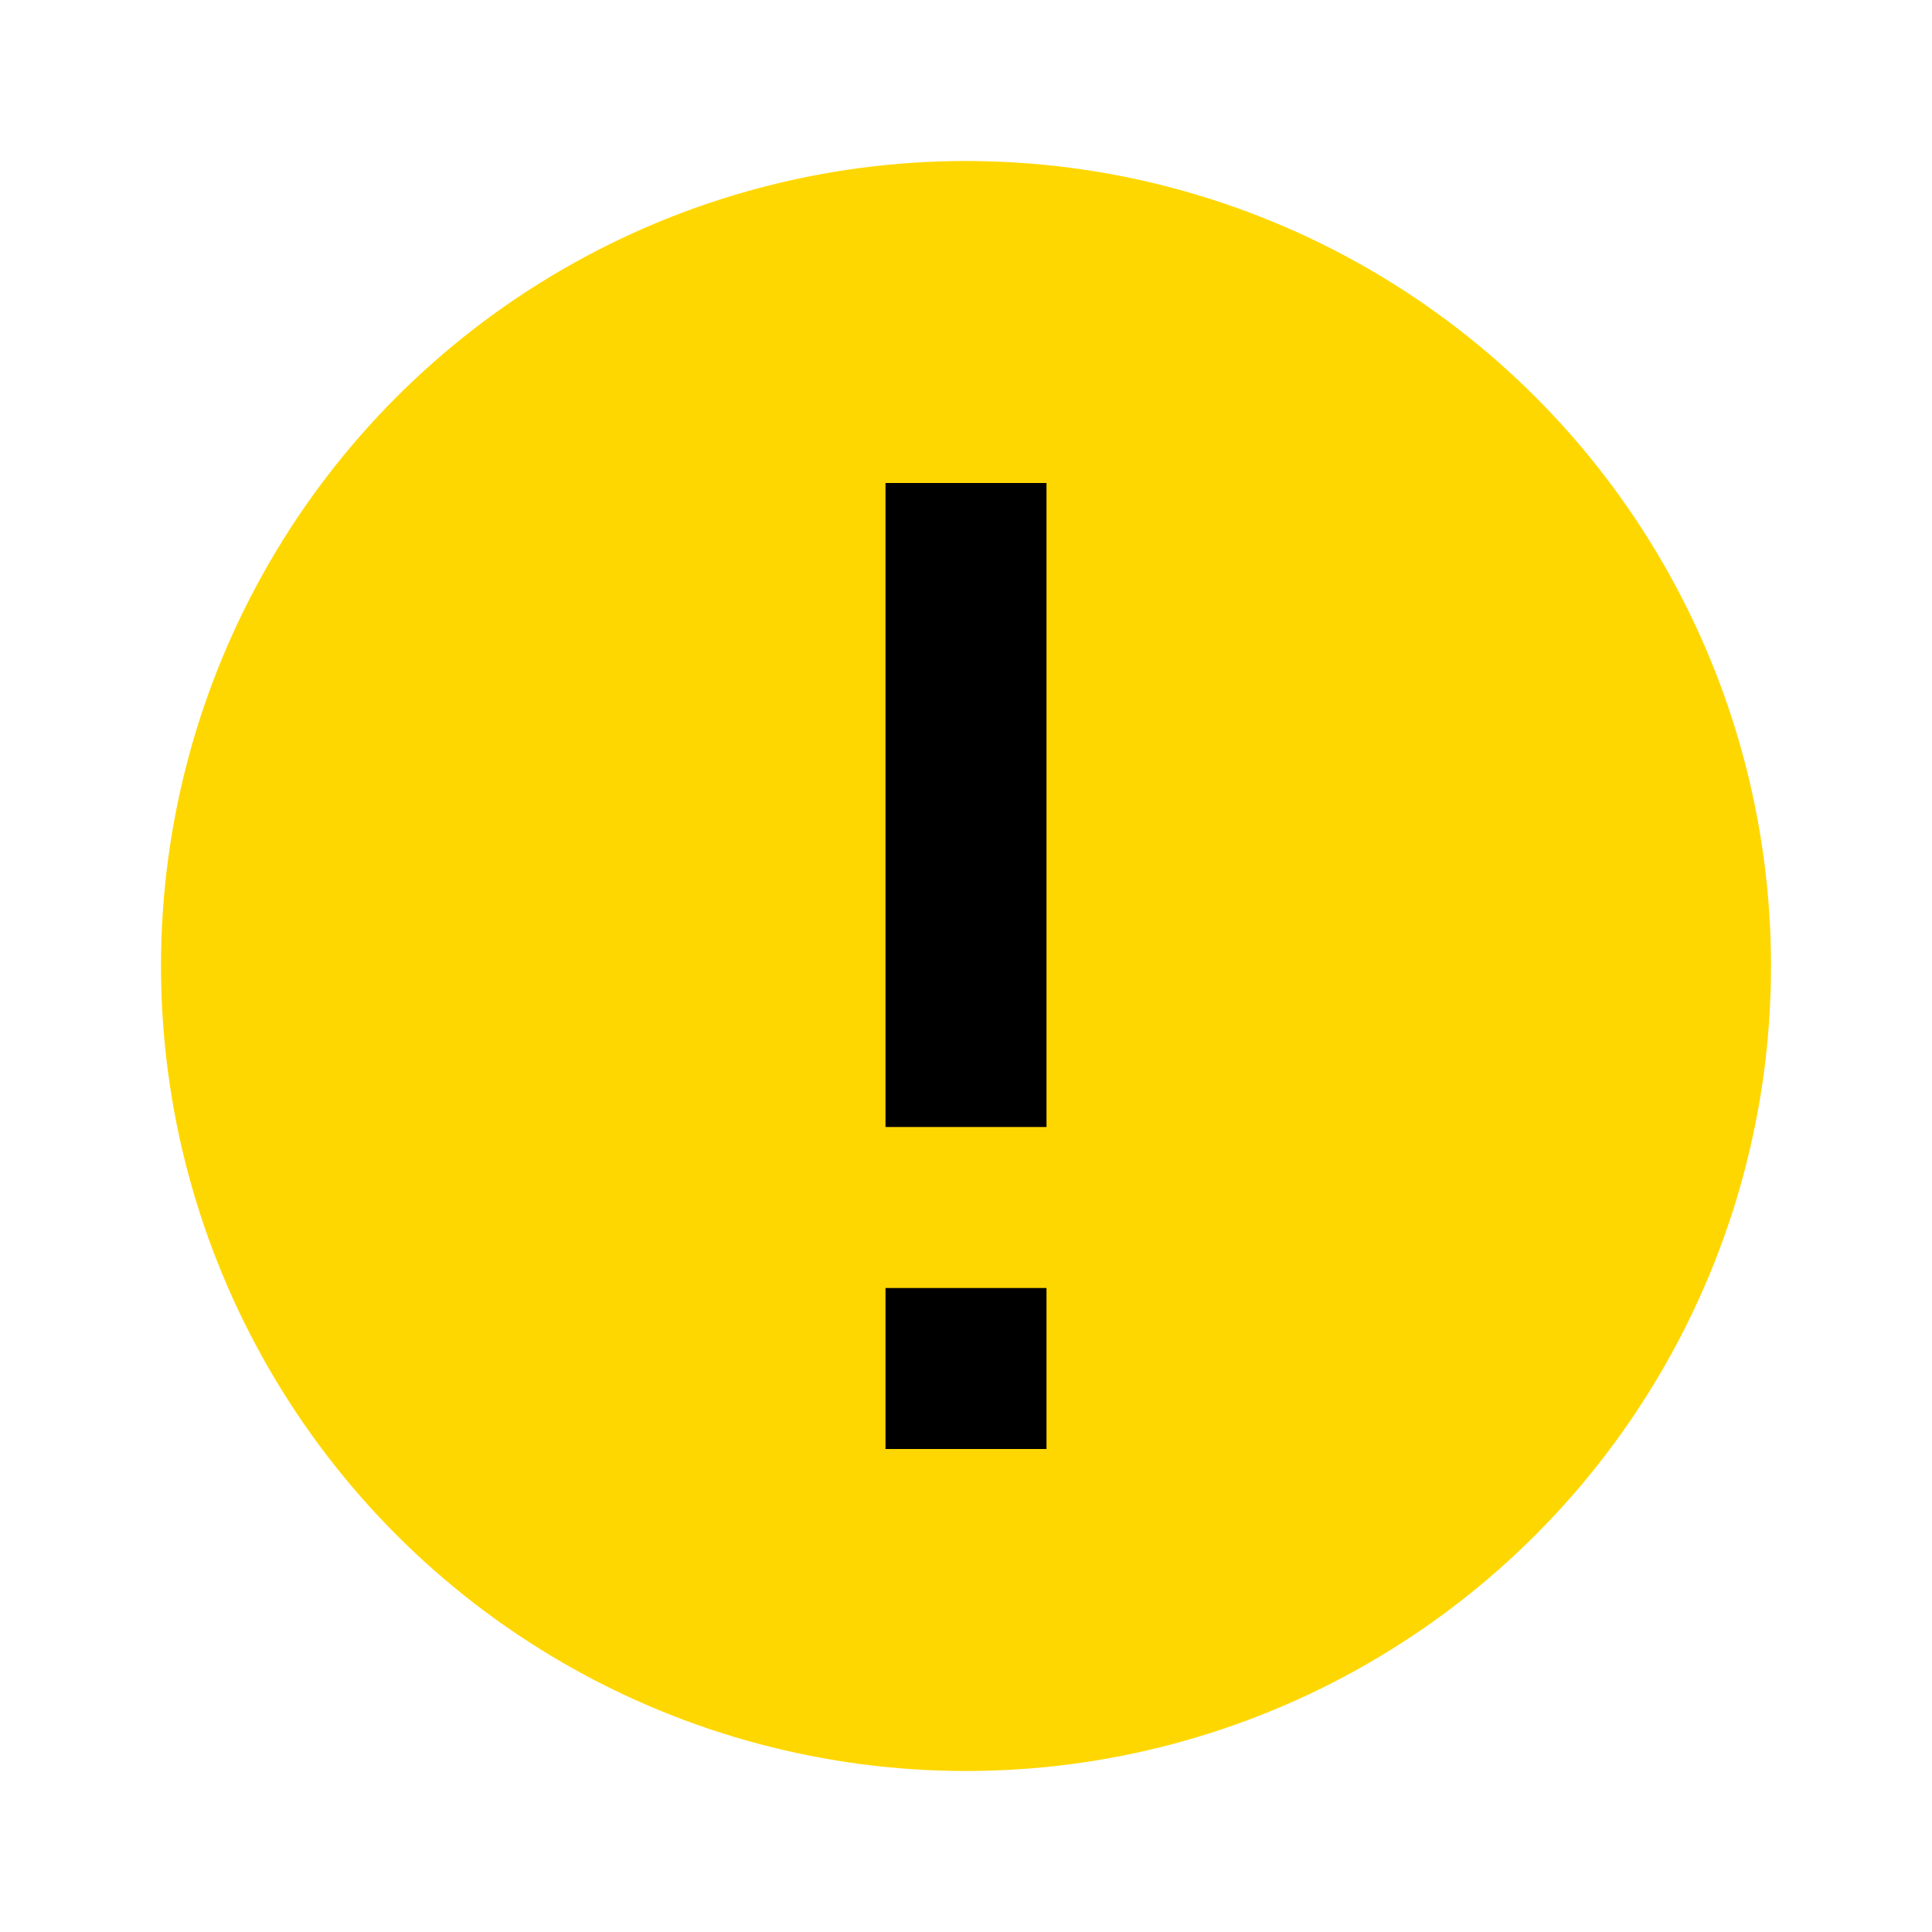 <svg xmlns="http://www.w3.org/2000/svg" width="10" height="10" viewBox="0 0 24 24">
    <circle cx="12" cy="12" r="10" fill="#FFD700"/>
    <rect x="11" y="6" width="2" height="8" fill="#000"/>
    <rect x="11" y="16" width="2" height="2" fill="#000"/>
</svg>
